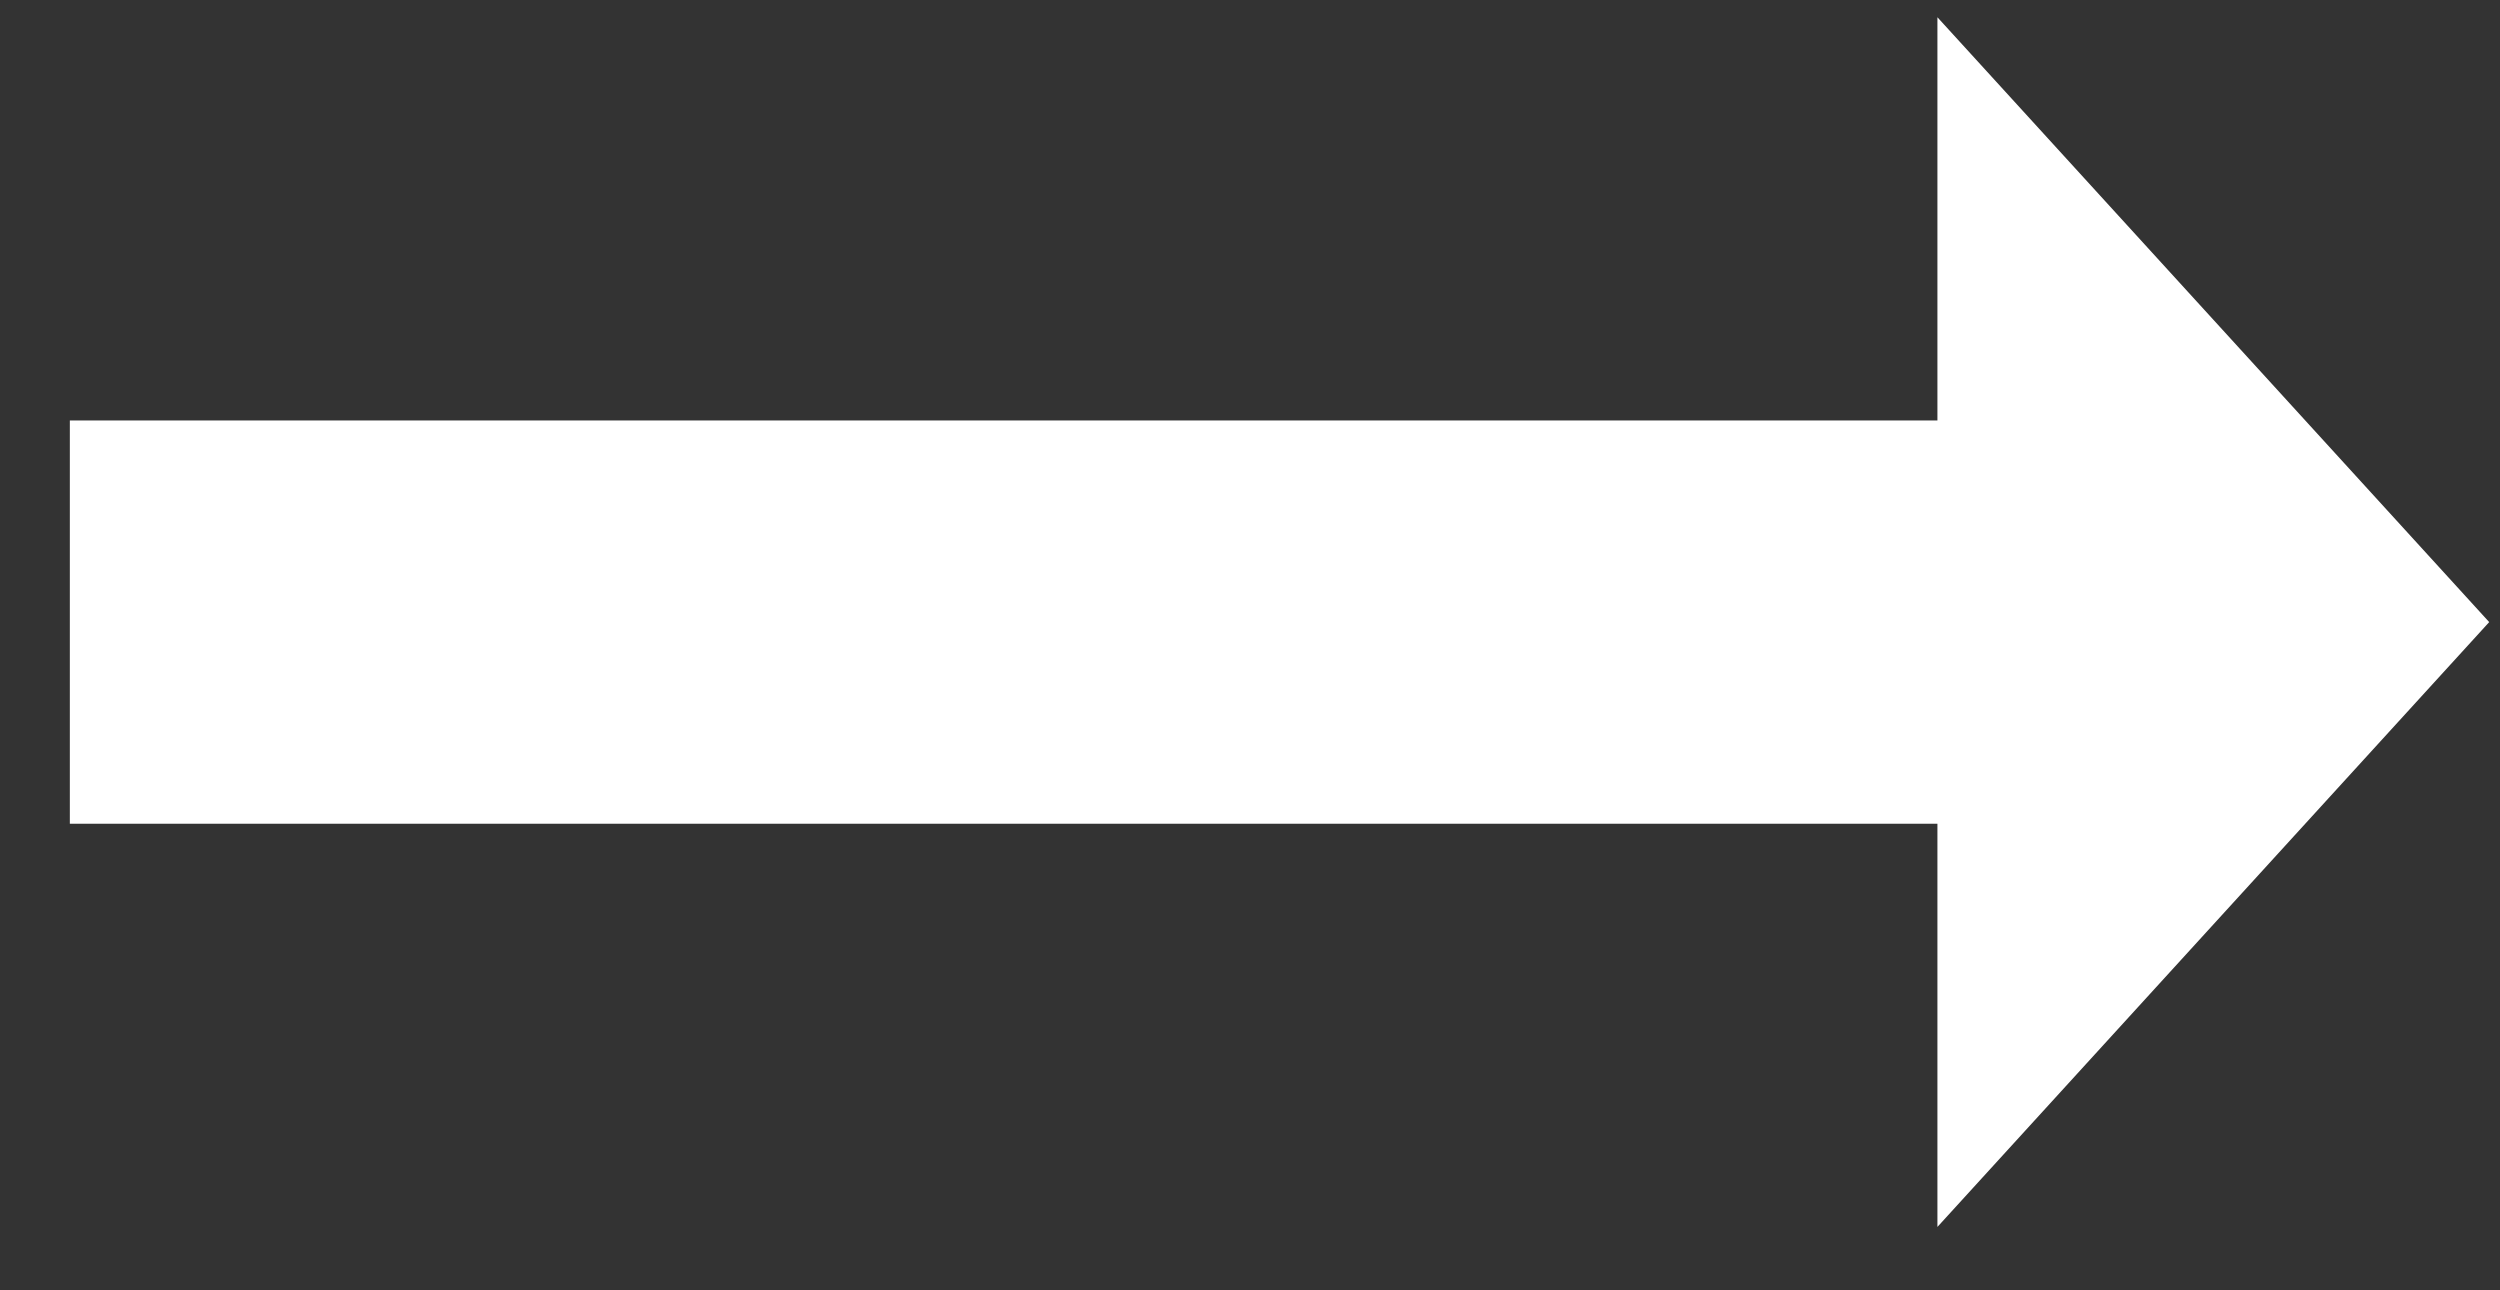 <?xml version="1.0" encoding="UTF-8" standalone="no"?>
<svg width="31px" height="16px" viewBox="0 0 31 16" version="1.1" xmlns="http://www.w3.org/2000/svg" xmlns:xlink="http://www.w3.org/1999/xlink">
    <rect x="0" y="0" width="31" height="16" fill="#333333" stroke="none"/>
    <!-- Generator: Sketch 39.1 (31720) - http://www.bohemiancoding.com/sketch -->
    <title>Rectangle</title>
    <desc>Created with Sketch.</desc>
    <defs></defs>
    <g id="Page-1" stroke="none" stroke-width="1" fill="none" fill-rule="evenodd">
        <g id="Artboard" transform="translate(-347, -2638)" fill="#FFFFFF">
            <g id="Projects" transform="translate(51, 2152)">
                <g id="Project-Card" transform="translate(0, 164)">
                    <polygon id="Rectangle" points="296.866 327.214 320.024 327.214 320.024 322.214 326.866 329.714 320.024 337.214 320.024 332.214 296.866 332.214"></polygon>
                </g>
            </g>
        </g>
    </g>
</svg>